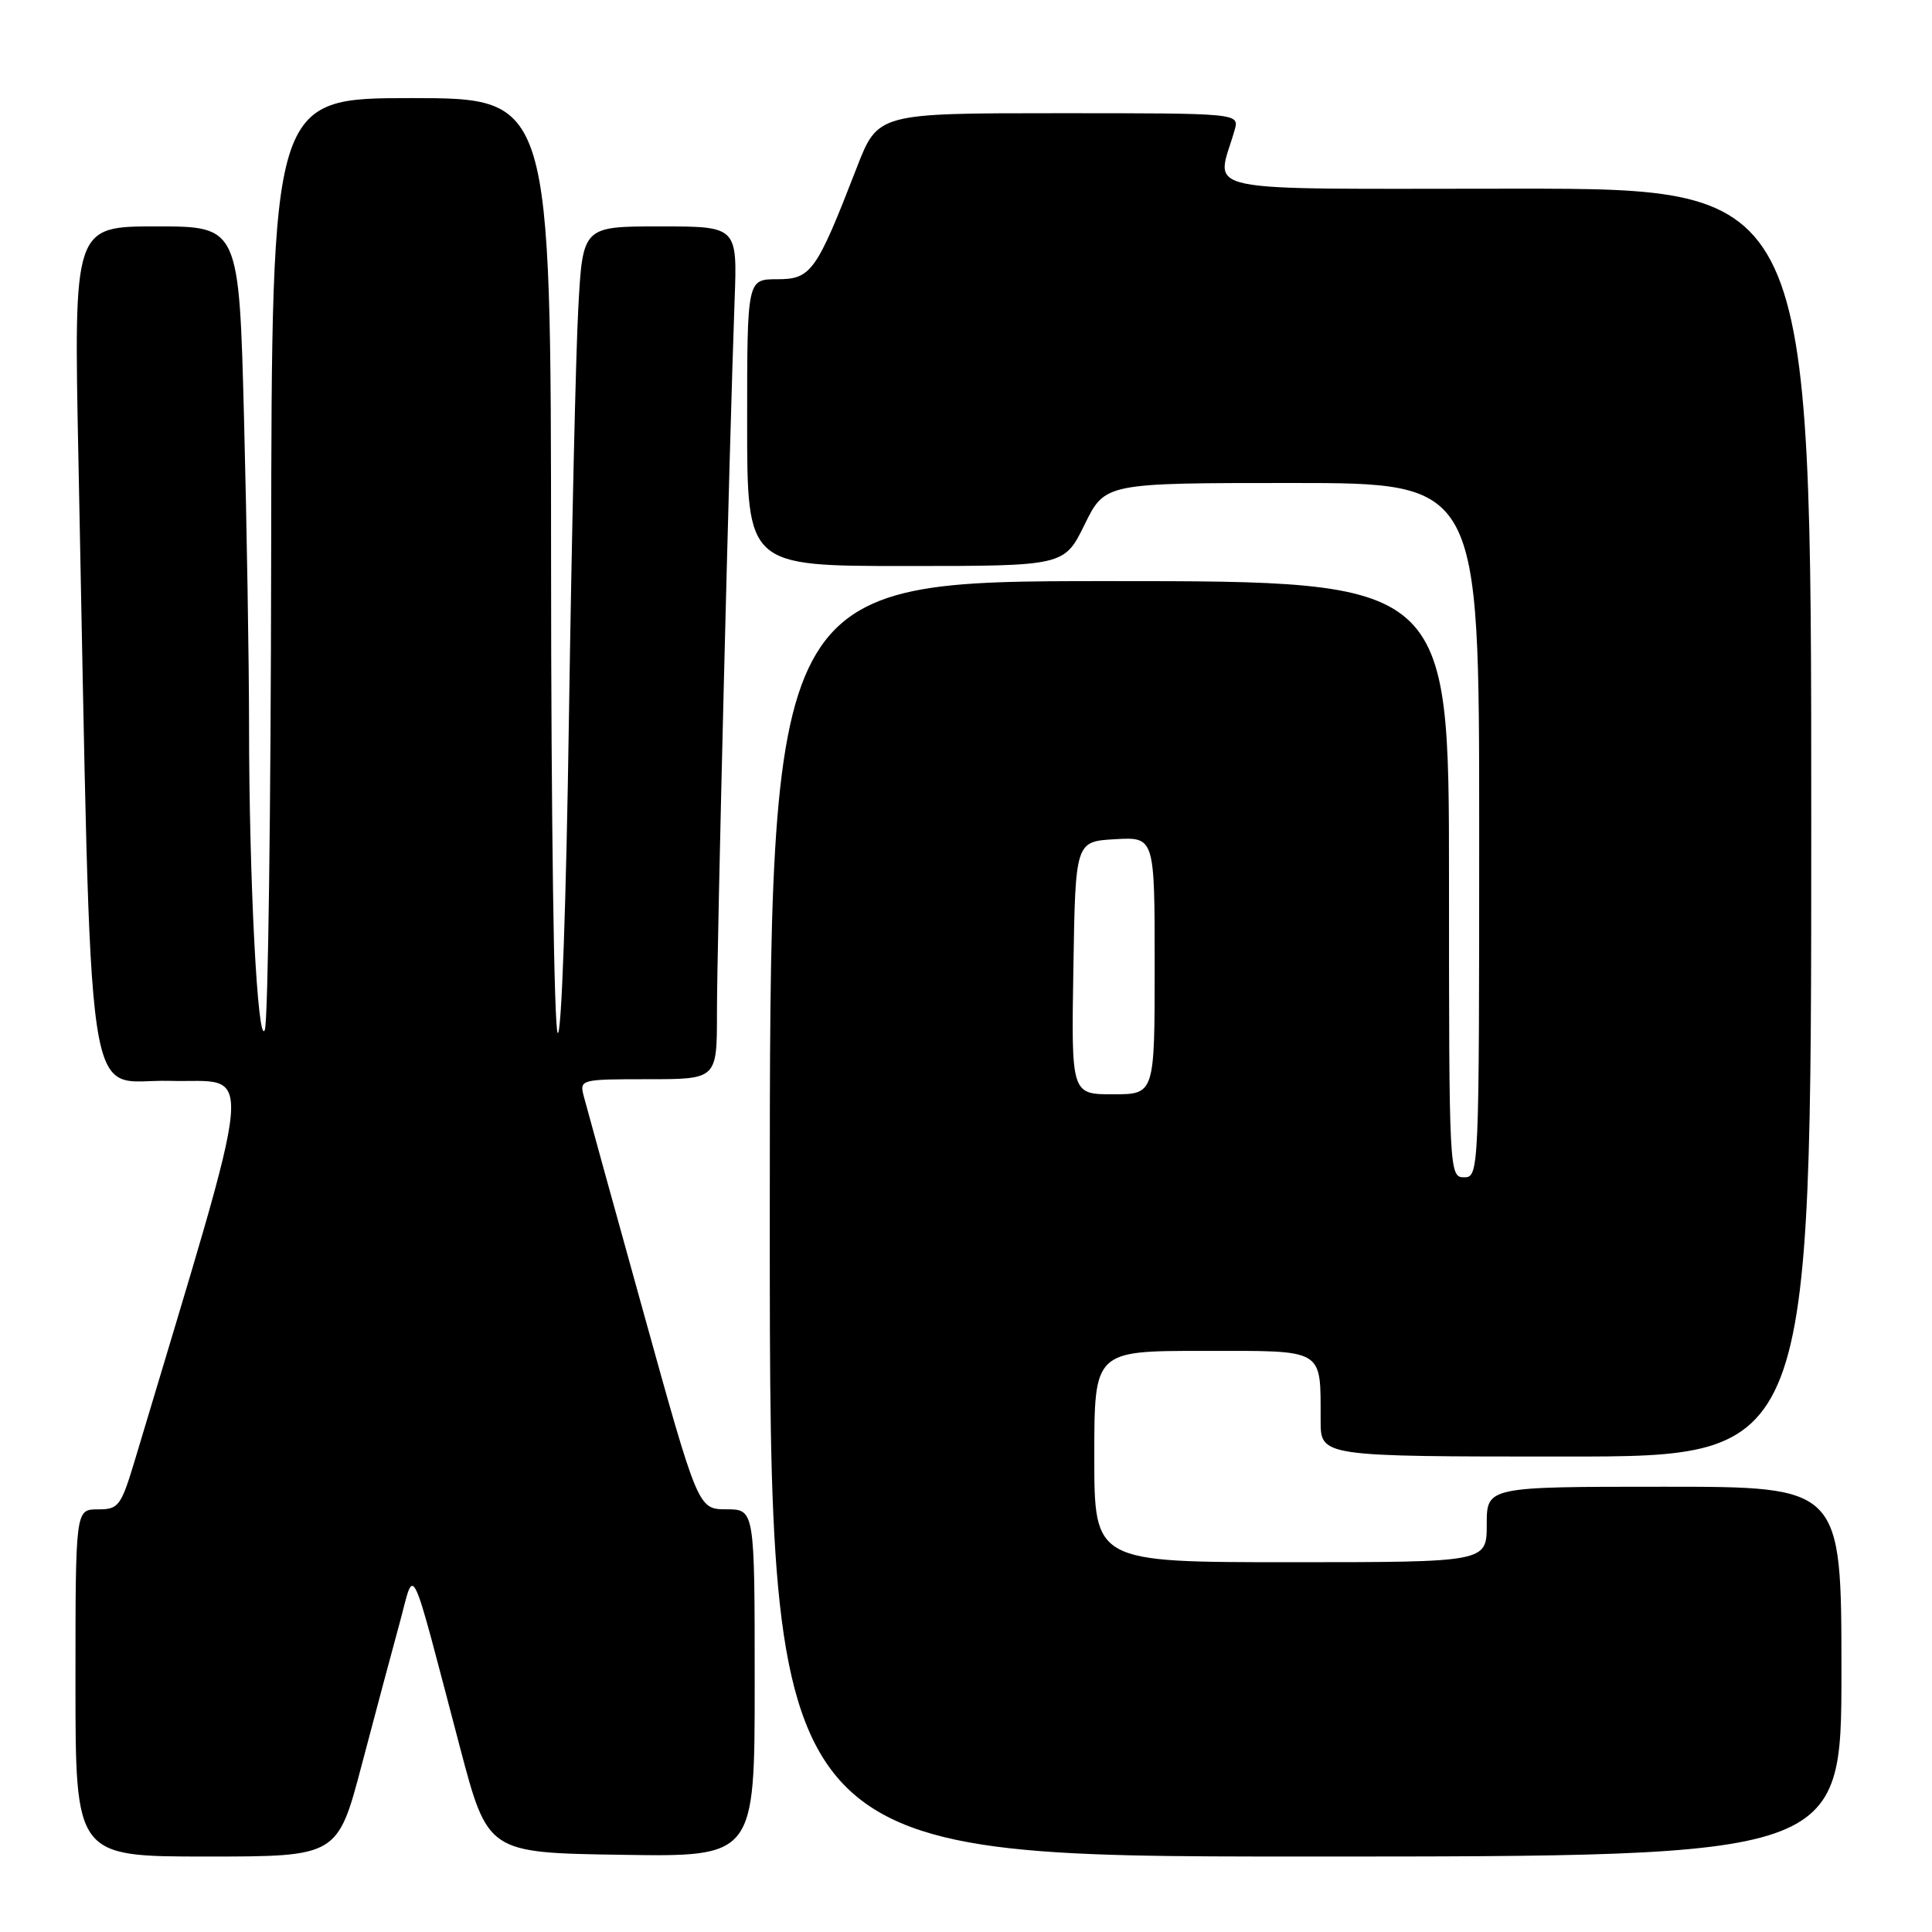 <?xml version="1.0" encoding="UTF-8" standalone="no"?>
<!DOCTYPE svg PUBLIC "-//W3C//DTD SVG 1.1//EN" "http://www.w3.org/Graphics/SVG/1.1/DTD/svg11.dtd" >
<svg xmlns="http://www.w3.org/2000/svg" xmlns:xlink="http://www.w3.org/1999/xlink" version="1.1" viewBox="0 0 256 256">
 <g >
 <path fill="currentColor"
d=" M 47.96 233.75 C 49.74 227.01 51.99 218.57 52.97 215.00 C 55.01 207.52 54.15 205.73 60.94 231.50 C 64.63 245.50 64.63 245.50 82.31 245.77 C 100.00 246.05 100.00 246.05 100.00 223.02 C 100.00 200.00 100.00 200.00 96.25 199.99 C 92.50 199.98 92.50 199.98 85.22 173.74 C 81.21 159.31 77.67 146.49 77.35 145.25 C 76.78 143.04 76.92 143.00 85.88 143.00 C 95.00 143.00 95.00 143.00 95.00 134.25 C 94.99 125.51 96.66 58.20 97.34 39.75 C 97.70 30.00 97.70 30.00 87.46 30.00 C 77.22 30.00 77.22 30.00 76.63 40.75 C 76.30 46.66 75.75 71.01 75.39 94.86 C 75.03 119.80 74.39 137.64 73.89 136.86 C 73.42 136.11 73.02 107.94 73.02 74.25 C 73.00 13.00 73.00 13.00 54.50 13.00 C 36.00 13.00 36.00 13.00 35.93 73.75 C 35.89 107.16 35.52 135.38 35.09 136.46 C 34.16 138.84 33.00 116.42 33.00 96.00 C 33.00 87.93 32.70 69.78 32.34 55.66 C 31.68 30.00 31.68 30.00 20.72 30.00 C 9.77 30.00 9.77 30.00 10.39 60.75 C 12.23 151.23 11.01 142.90 22.51 143.22 C 33.80 143.53 34.23 138.81 17.94 193.25 C 16.03 199.61 15.74 200.00 12.96 200.00 C 10.00 200.00 10.00 200.00 10.00 223.00 C 10.00 246.00 10.00 246.00 27.37 246.00 C 44.74 246.00 44.74 246.00 47.96 233.75 Z  M 244.00 221.50 C 244.00 197.00 244.00 197.00 220.50 197.00 C 197.00 197.00 197.00 197.00 197.00 202.00 C 197.00 207.00 197.00 207.00 171.00 207.00 C 145.00 207.00 145.00 207.00 145.00 193.00 C 145.00 179.00 145.00 179.00 159.38 179.00 C 175.73 179.00 174.96 178.54 174.99 188.25 C 175.00 193.00 175.00 193.00 207.50 193.00 C 240.00 193.00 240.00 193.00 240.00 109.00 C 240.00 25.00 240.00 25.00 200.88 25.00 C 157.38 25.00 161.16 25.79 163.59 17.25 C 164.23 15.00 164.23 15.00 140.27 15.00 C 116.32 15.00 116.32 15.00 113.51 22.25 C 108.17 36.03 107.48 37.00 102.98 37.00 C 99.00 37.00 99.00 37.00 99.00 56.00 C 99.00 75.00 99.00 75.00 120.01 75.00 C 141.02 75.00 141.02 75.00 143.72 69.50 C 146.42 64.00 146.42 64.00 171.21 64.00 C 196.00 64.00 196.00 64.00 196.00 110.00 C 196.00 155.33 195.97 156.00 194.00 156.00 C 192.03 156.00 192.00 155.33 192.00 116.50 C 192.00 77.00 192.00 77.00 147.00 77.00 C 102.00 77.00 102.00 77.00 102.00 161.50 C 102.00 246.00 102.00 246.00 173.00 246.00 C 244.00 246.00 244.00 246.00 244.00 221.50 Z  M 142.23 128.25 C 142.50 111.50 142.50 111.50 147.75 111.20 C 153.00 110.90 153.00 110.90 153.00 127.95 C 153.00 145.00 153.00 145.00 147.48 145.00 C 141.95 145.00 141.95 145.00 142.23 128.25 Z "/>
</g>
</svg>